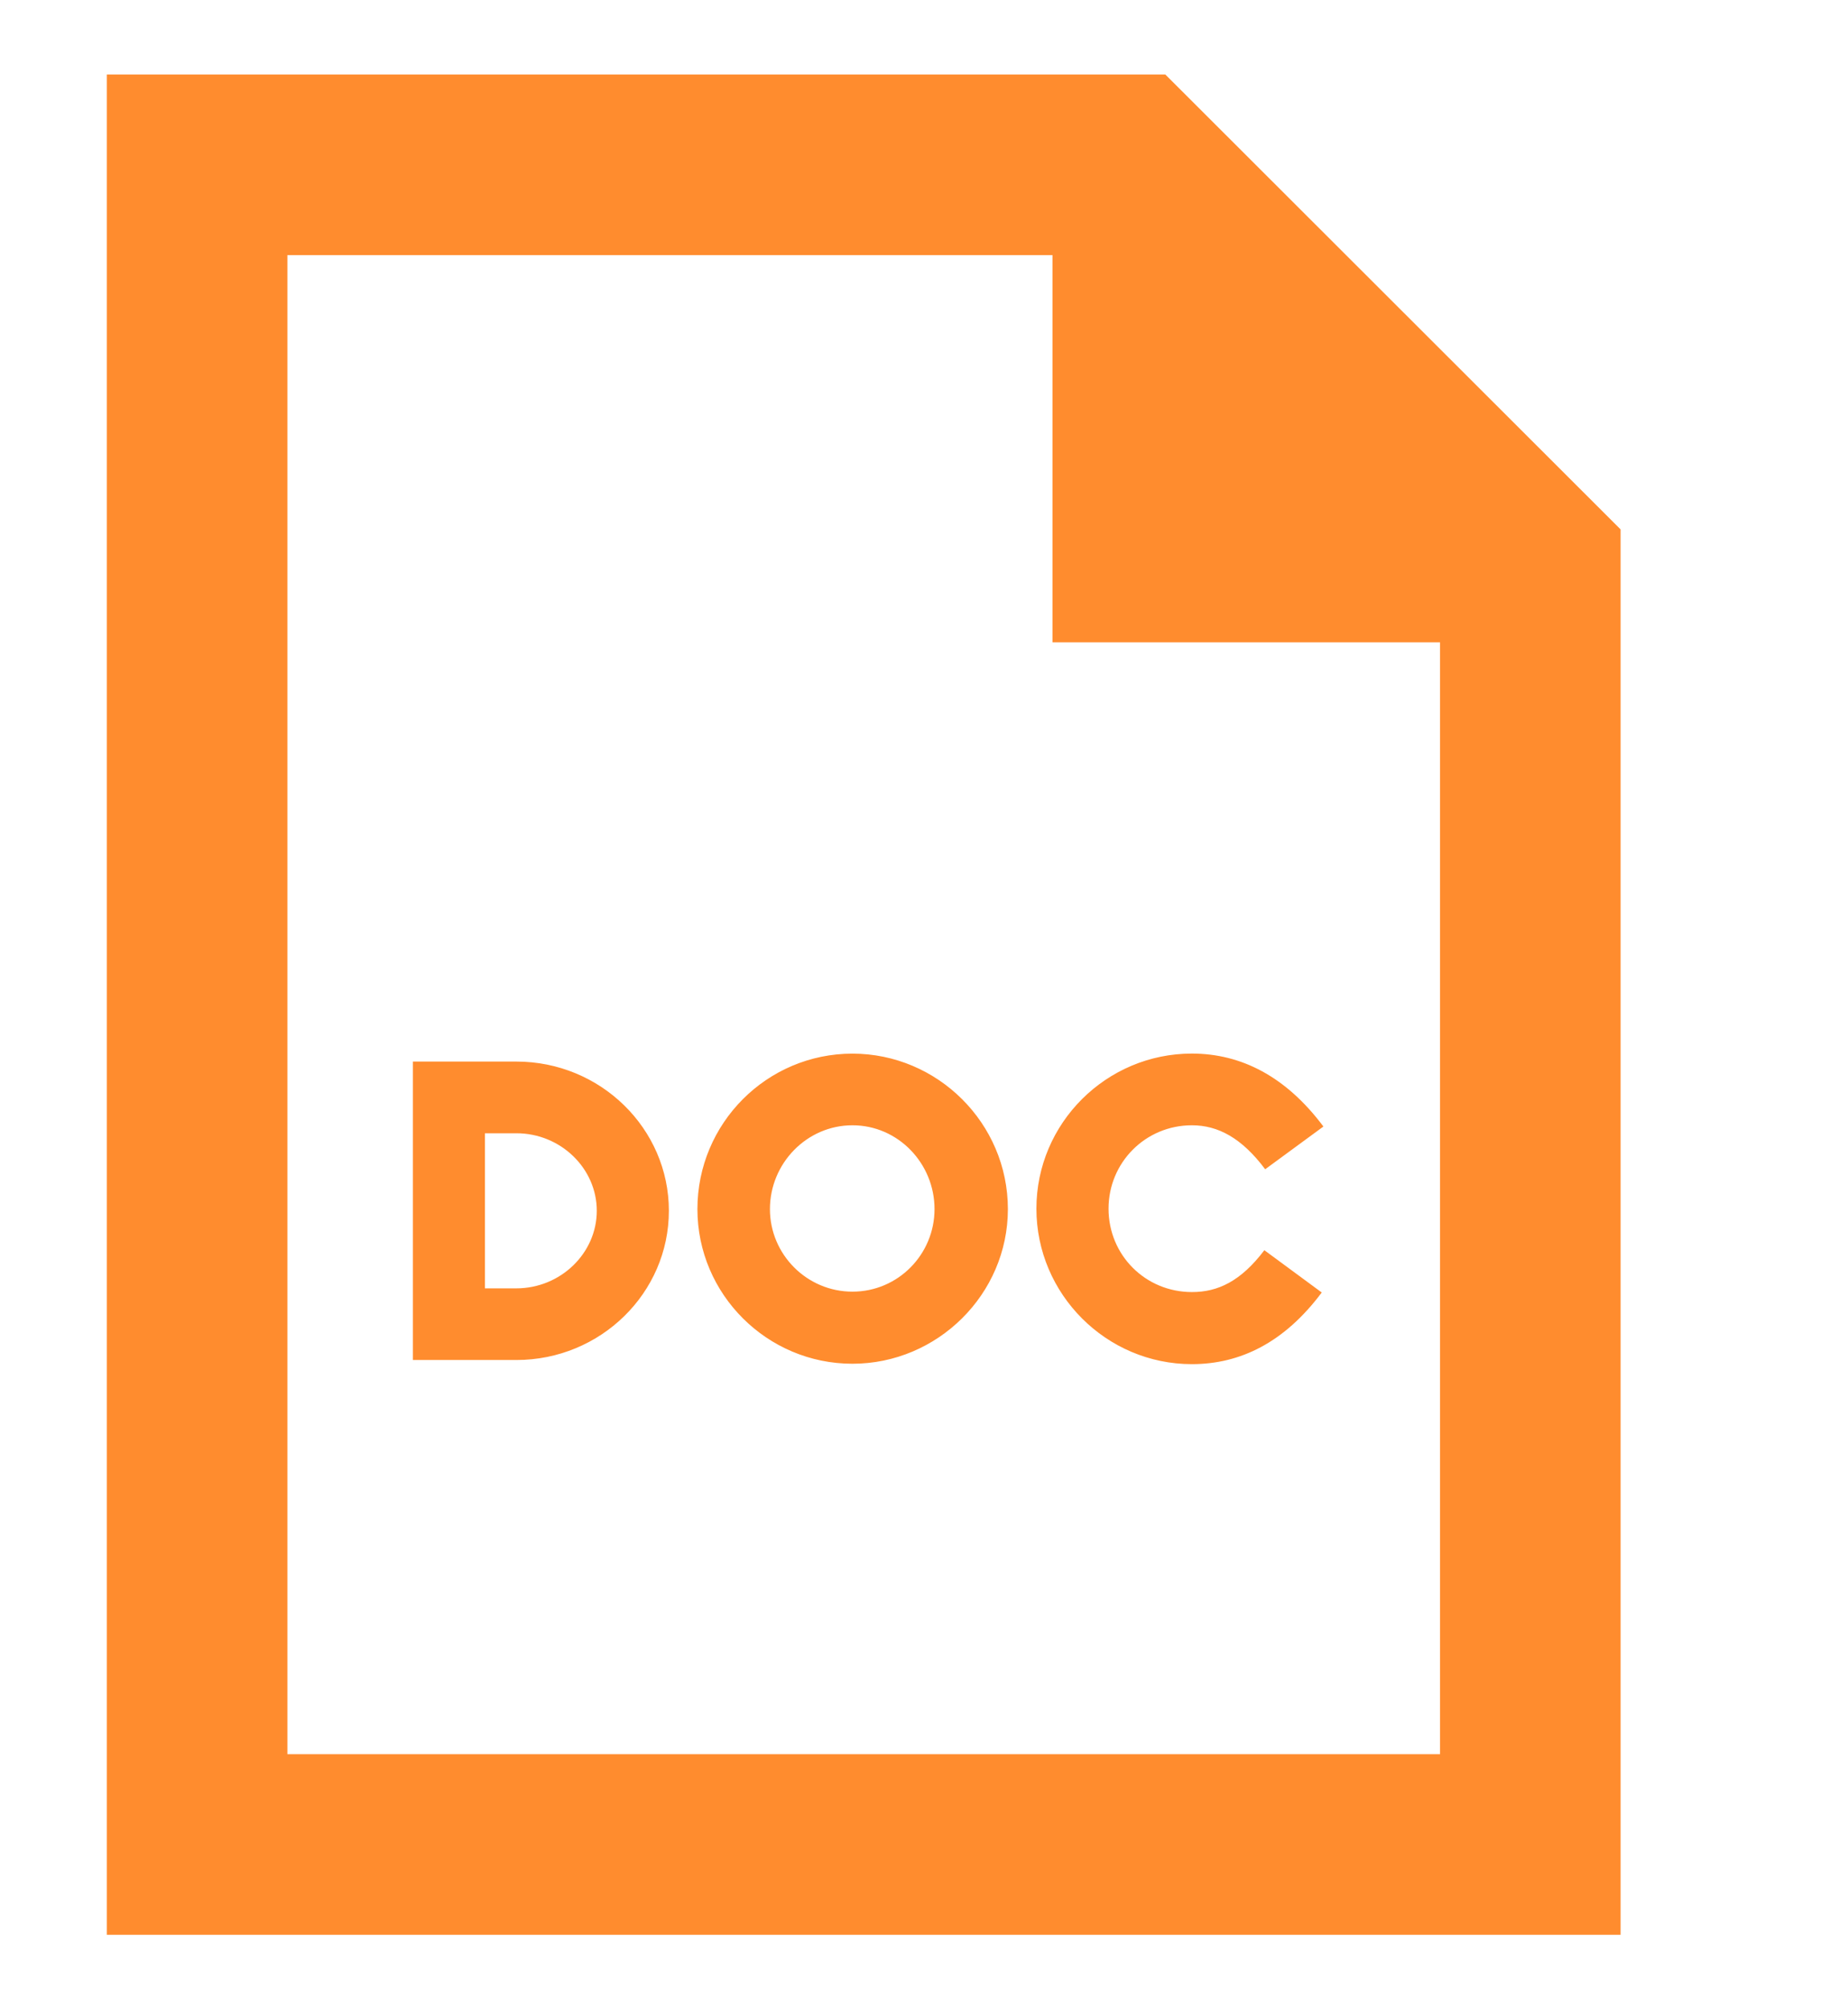 <?xml version="1.0" encoding="utf-8"?>
<!-- Generator: Adobe Illustrator 16.0.0, SVG Export Plug-In . SVG Version: 6.00 Build 0)  -->
<!DOCTYPE svg PUBLIC "-//W3C//DTD SVG 1.1//EN" "http://www.w3.org/Graphics/SVG/1.1/DTD/svg11.dtd">
<svg version="1.1" id="Layer_1" xmlns="http://www.w3.org/2000/svg" xmlns:xlink="http://www.w3.org/1999/xlink" x="0px" y="0px"
	 width="92px" height="100px" viewBox="0 0 92 100" enable-background="new 0 0 92 100" xml:space="preserve">
<path id="pdf-file-2-icon" fill="#FF8C2E" d="M52.396,12.695v19.271H71.69v55.339H14.307V12.695H52.396z M58.013,3.707H5.317v92.586
	h75.362V26.348L58.013,3.707z M20.555,52.833h5.151c4.192,0,7.593,3.338,7.593,7.426c0,4.089-3.4,7.427-7.593,7.427h-5.151V52.833z
	 M29.71,60.259c0-2.106-1.794-3.858-4.005-3.858h-1.564v7.719h1.564C27.917,64.118,29.71,62.365,29.71,60.259z M50.176,60.176
	c0,4.234-3.504,7.696-7.738,7.696c-4.254,0-7.718-3.462-7.718-7.696c0-4.275,3.464-7.738,7.718-7.738
	C46.671,52.438,50.176,55.898,50.176,60.176z M46.524,60.176c0-2.273-1.812-4.172-4.086-4.172c-2.272,0-4.108,1.896-4.108,4.172
	c0,2.252,1.835,4.108,4.108,4.108C44.711,64.284,46.524,62.428,46.524,60.176z M62.944,62.221l2.857,2.105
	c-1.855,2.482-4.047,3.566-6.466,3.566c-4.256,0-7.739-3.482-7.739-7.738s3.483-7.719,7.739-7.719c2.461,0,4.692,1.147,6.549,3.631
	l-2.899,2.127c-1.168-1.563-2.355-2.189-3.648-2.189c-2.314,0-4.15,1.855-4.15,4.15c0,2.314,1.836,4.15,4.15,4.15
	C60.63,64.307,61.776,63.764,62.944,62.221z"/>
</svg>
